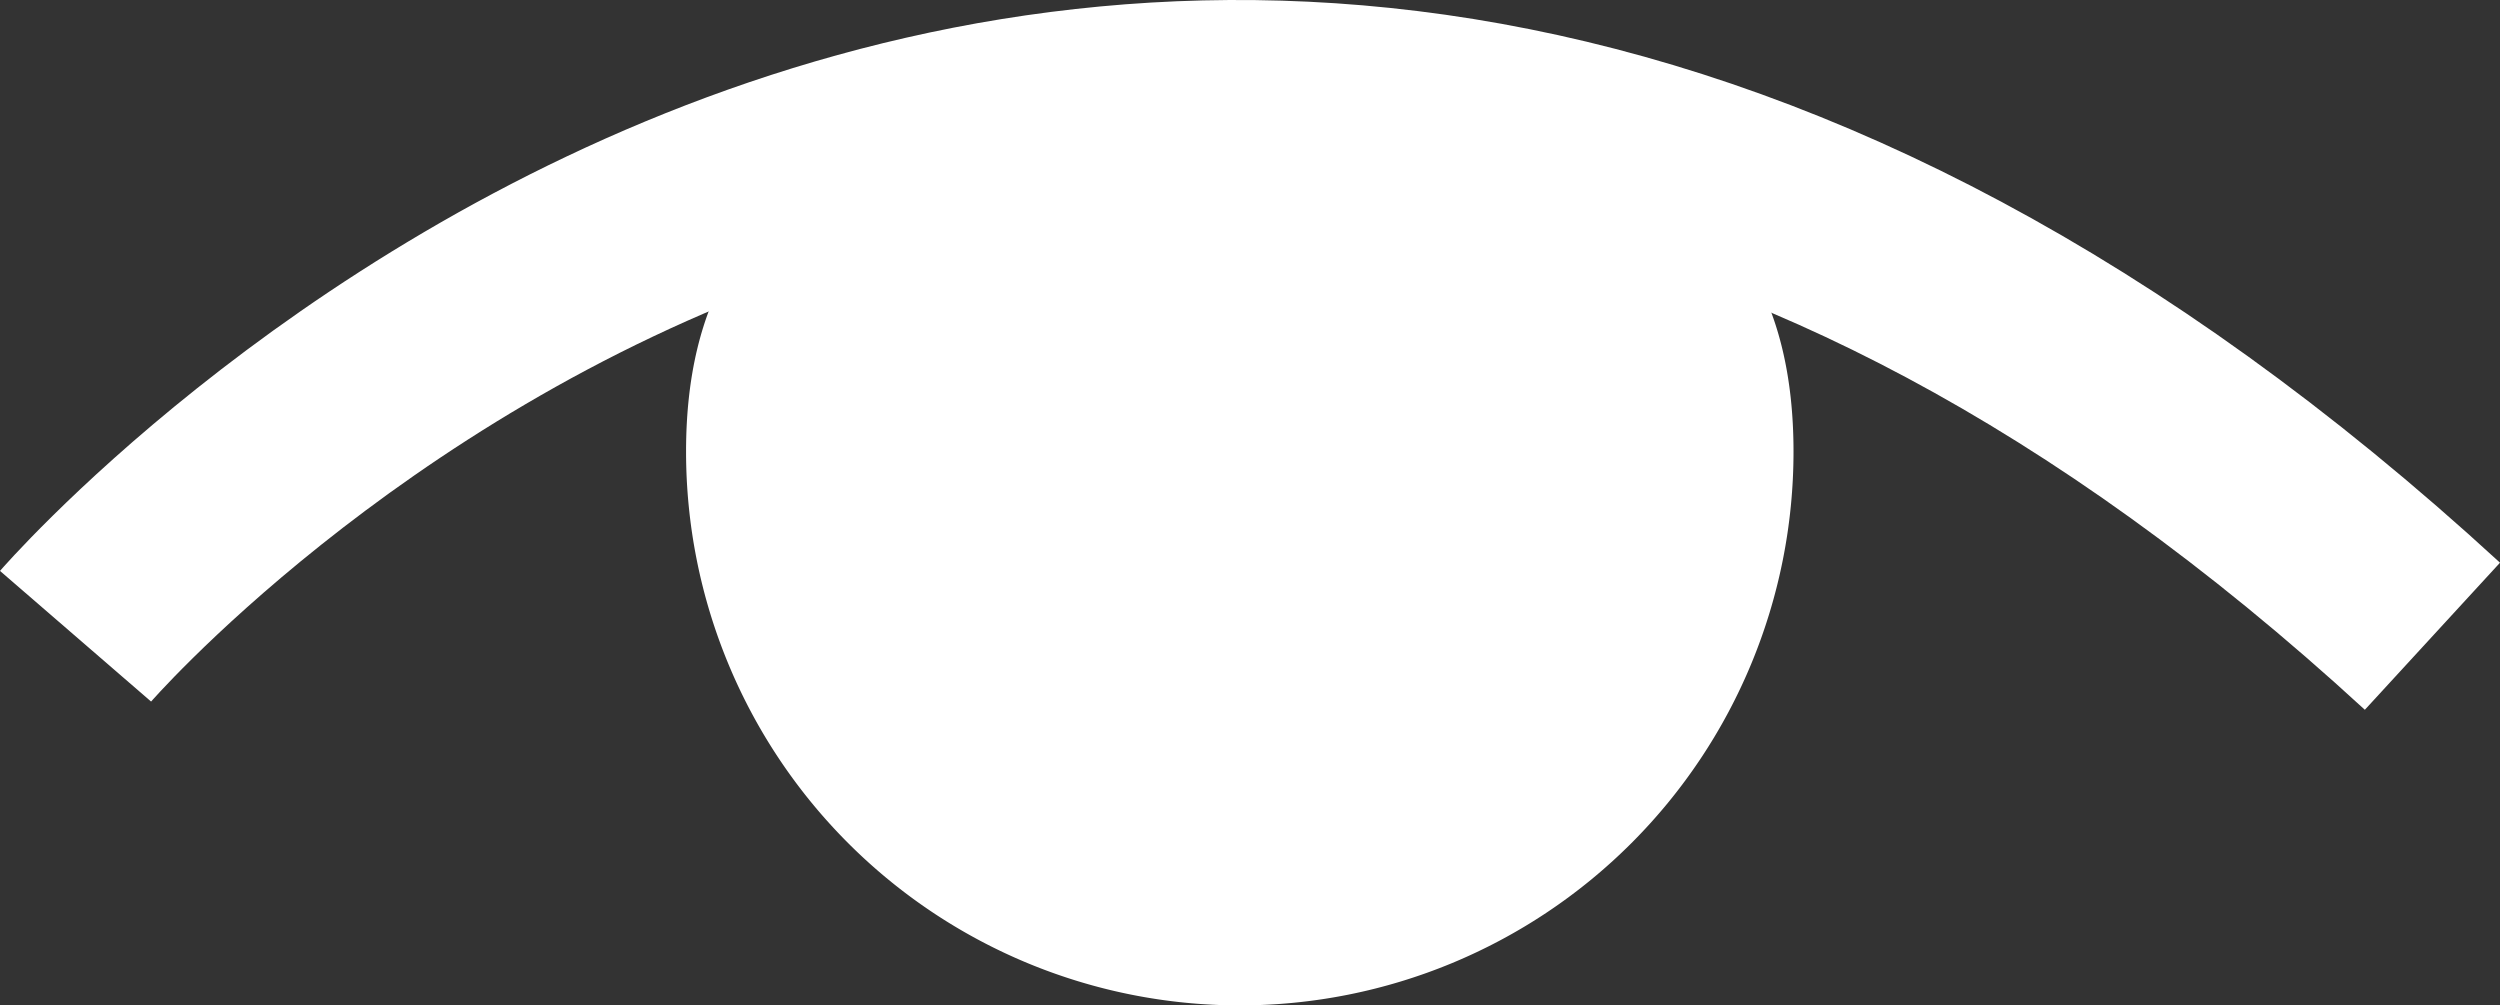 <svg id="open" xmlns="http://www.w3.org/2000/svg" width="688.385" height="276.839" viewBox="0 0 688.385 276.839">
  <rect x="0" y="0" width="688.385" height="276.839" fill="#333333" stroke="none"/>
  <title>disp</title>
  <path d="M179.084,540.712s287.348-332.307,648.976,0" transform="translate(-158.282 -365.52)" style="fill: none;stroke: #fff;stroke-miterlimit: 10;stroke-width: 55px"/>
  <path d="M652.133,489.889a152.47,152.47,0,1,1-304.94,0c0-84.207,68.263-97.47,152.47-97.47S652.133,405.682,652.133,489.889Z" transform="translate(-158.282 -365.52)" style="fill: #fff"/>
</svg>
